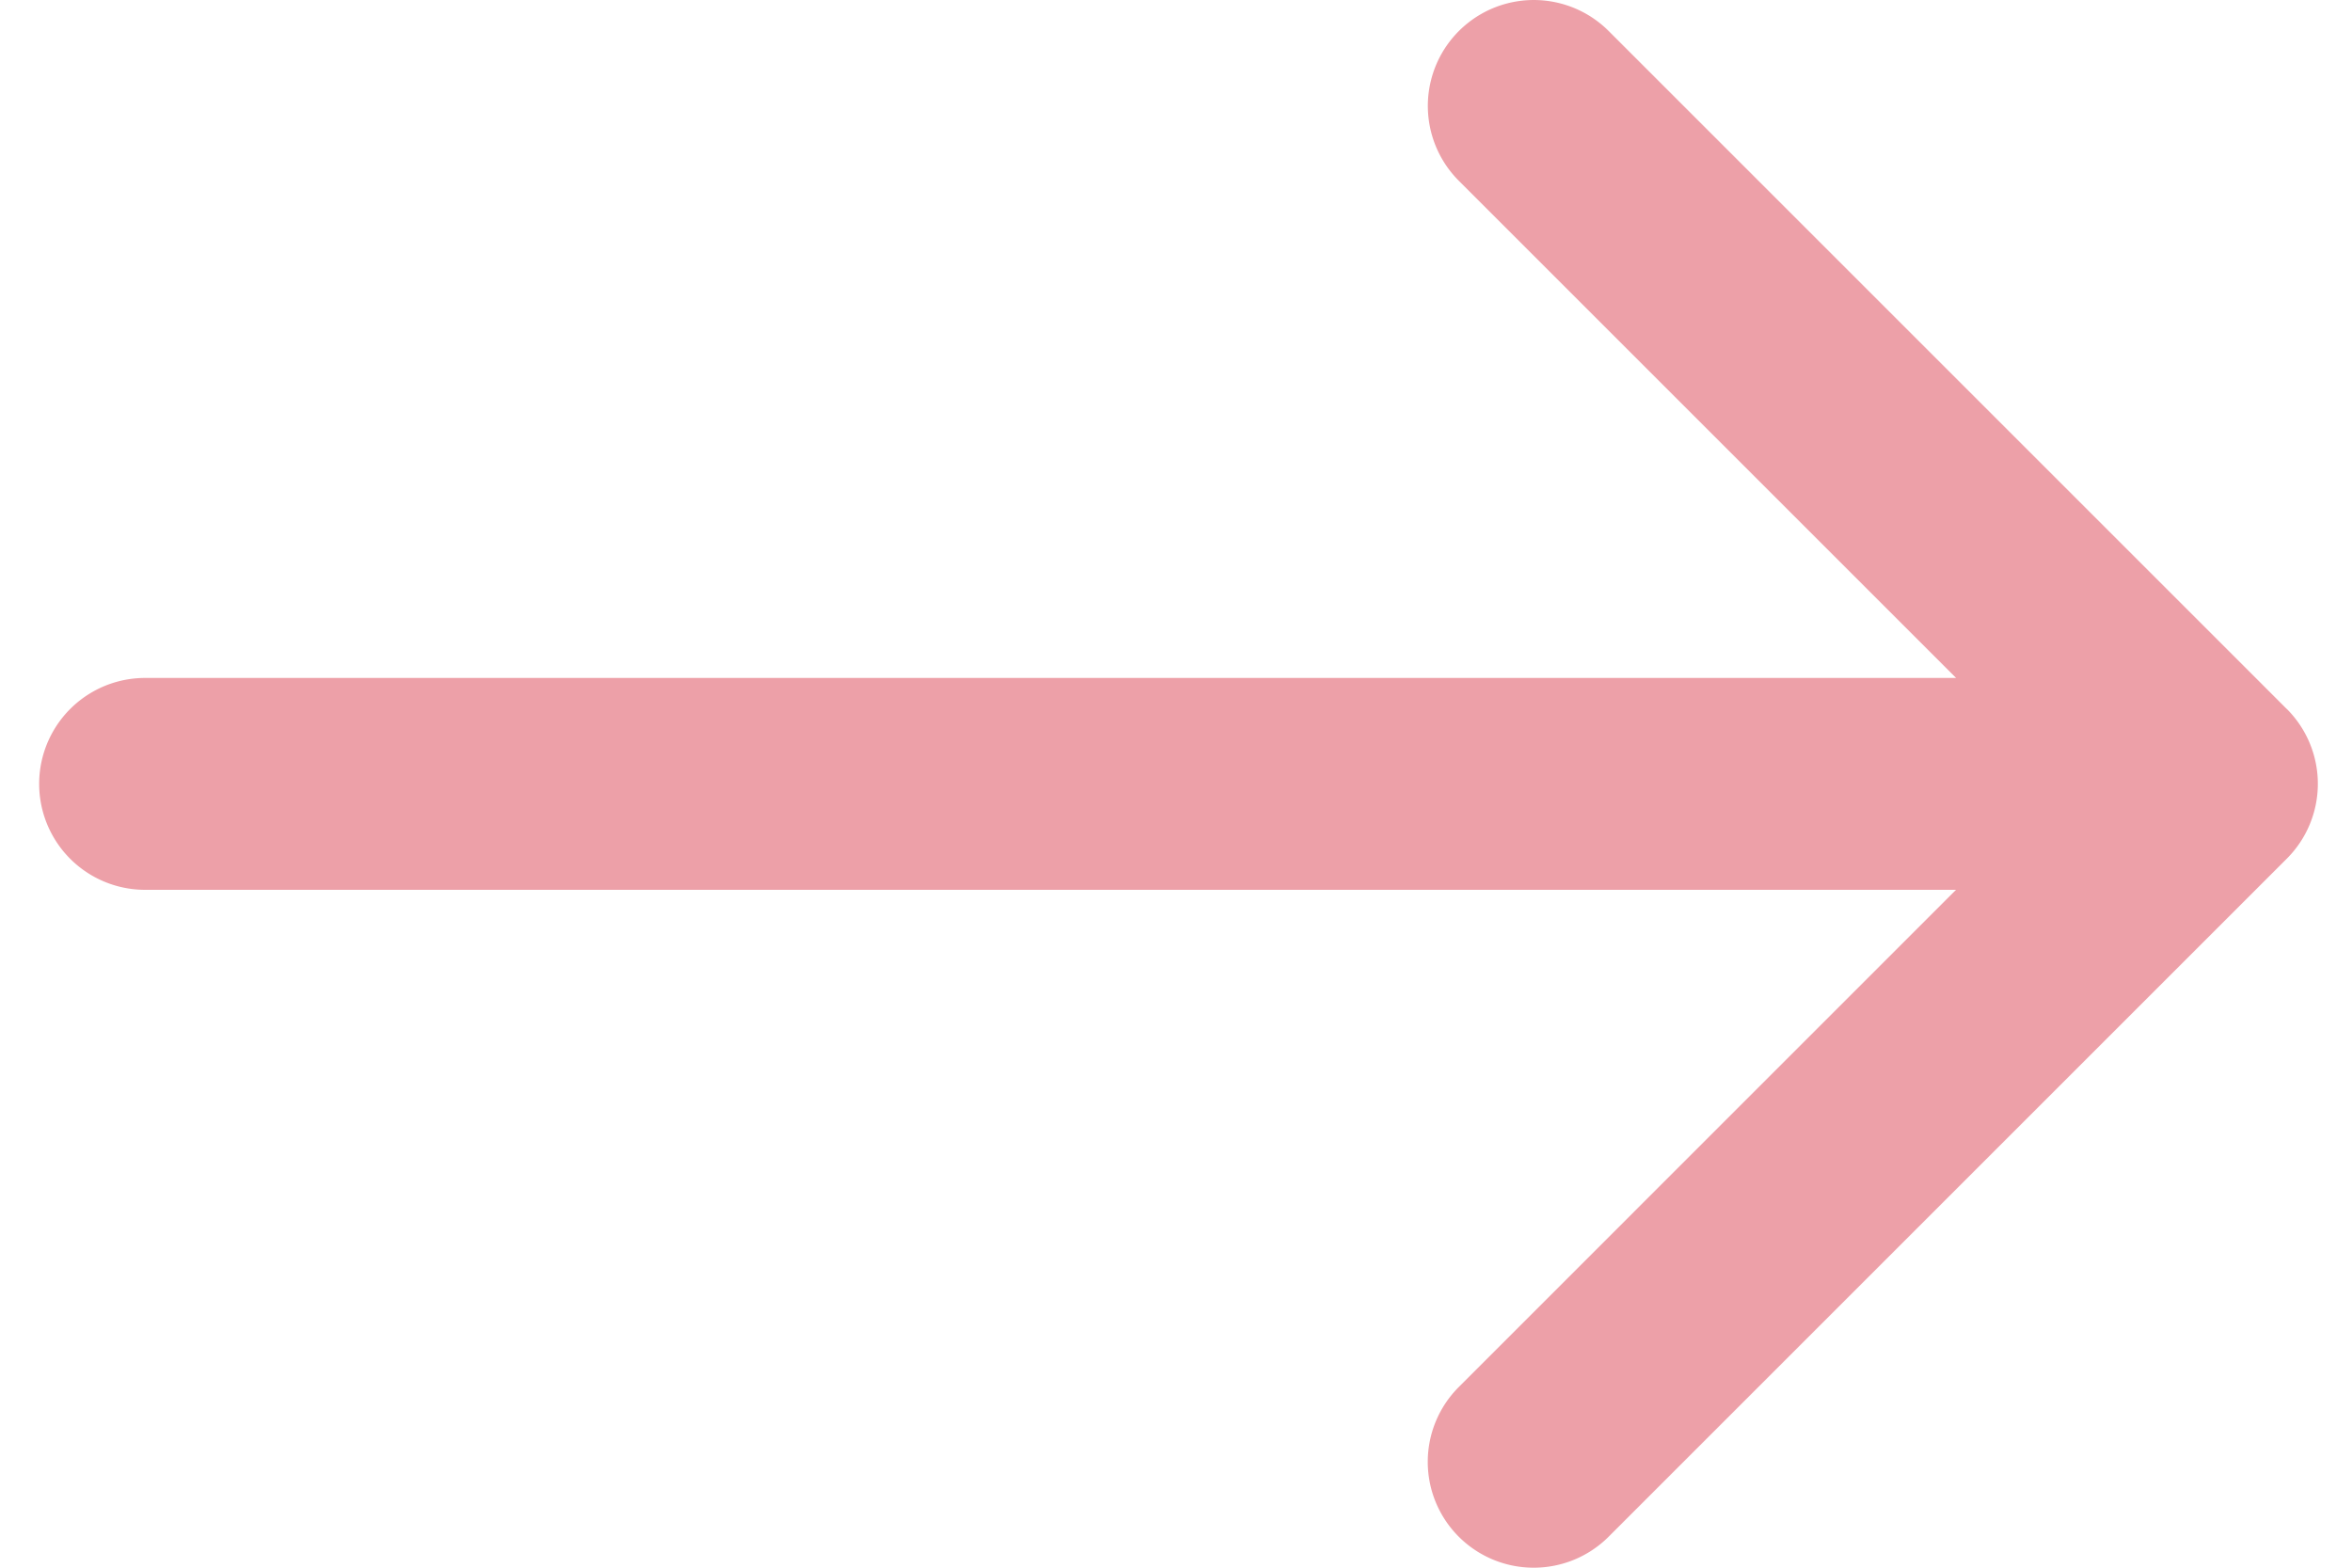 <svg xmlns="http://www.w3.org/2000/svg" width="30" height="20" fill="none"  xmlns:v="https://vecta.io/nano"><path d="M29.167 9.044L20.519.396a1.35 1.35 0 1 0-1.911 1.911l6.342 6.342H1.851a1.35 1.35 0 1 0 0 2.703h23.098l-6.341 6.342A1.35 1.35 0 0 0 19.563 20a1.35 1.35 0 0 0 .956-.396l8.649-8.649a1.35 1.35 0 0 0 0-1.911z" fill="#eda0a8"/></svg>